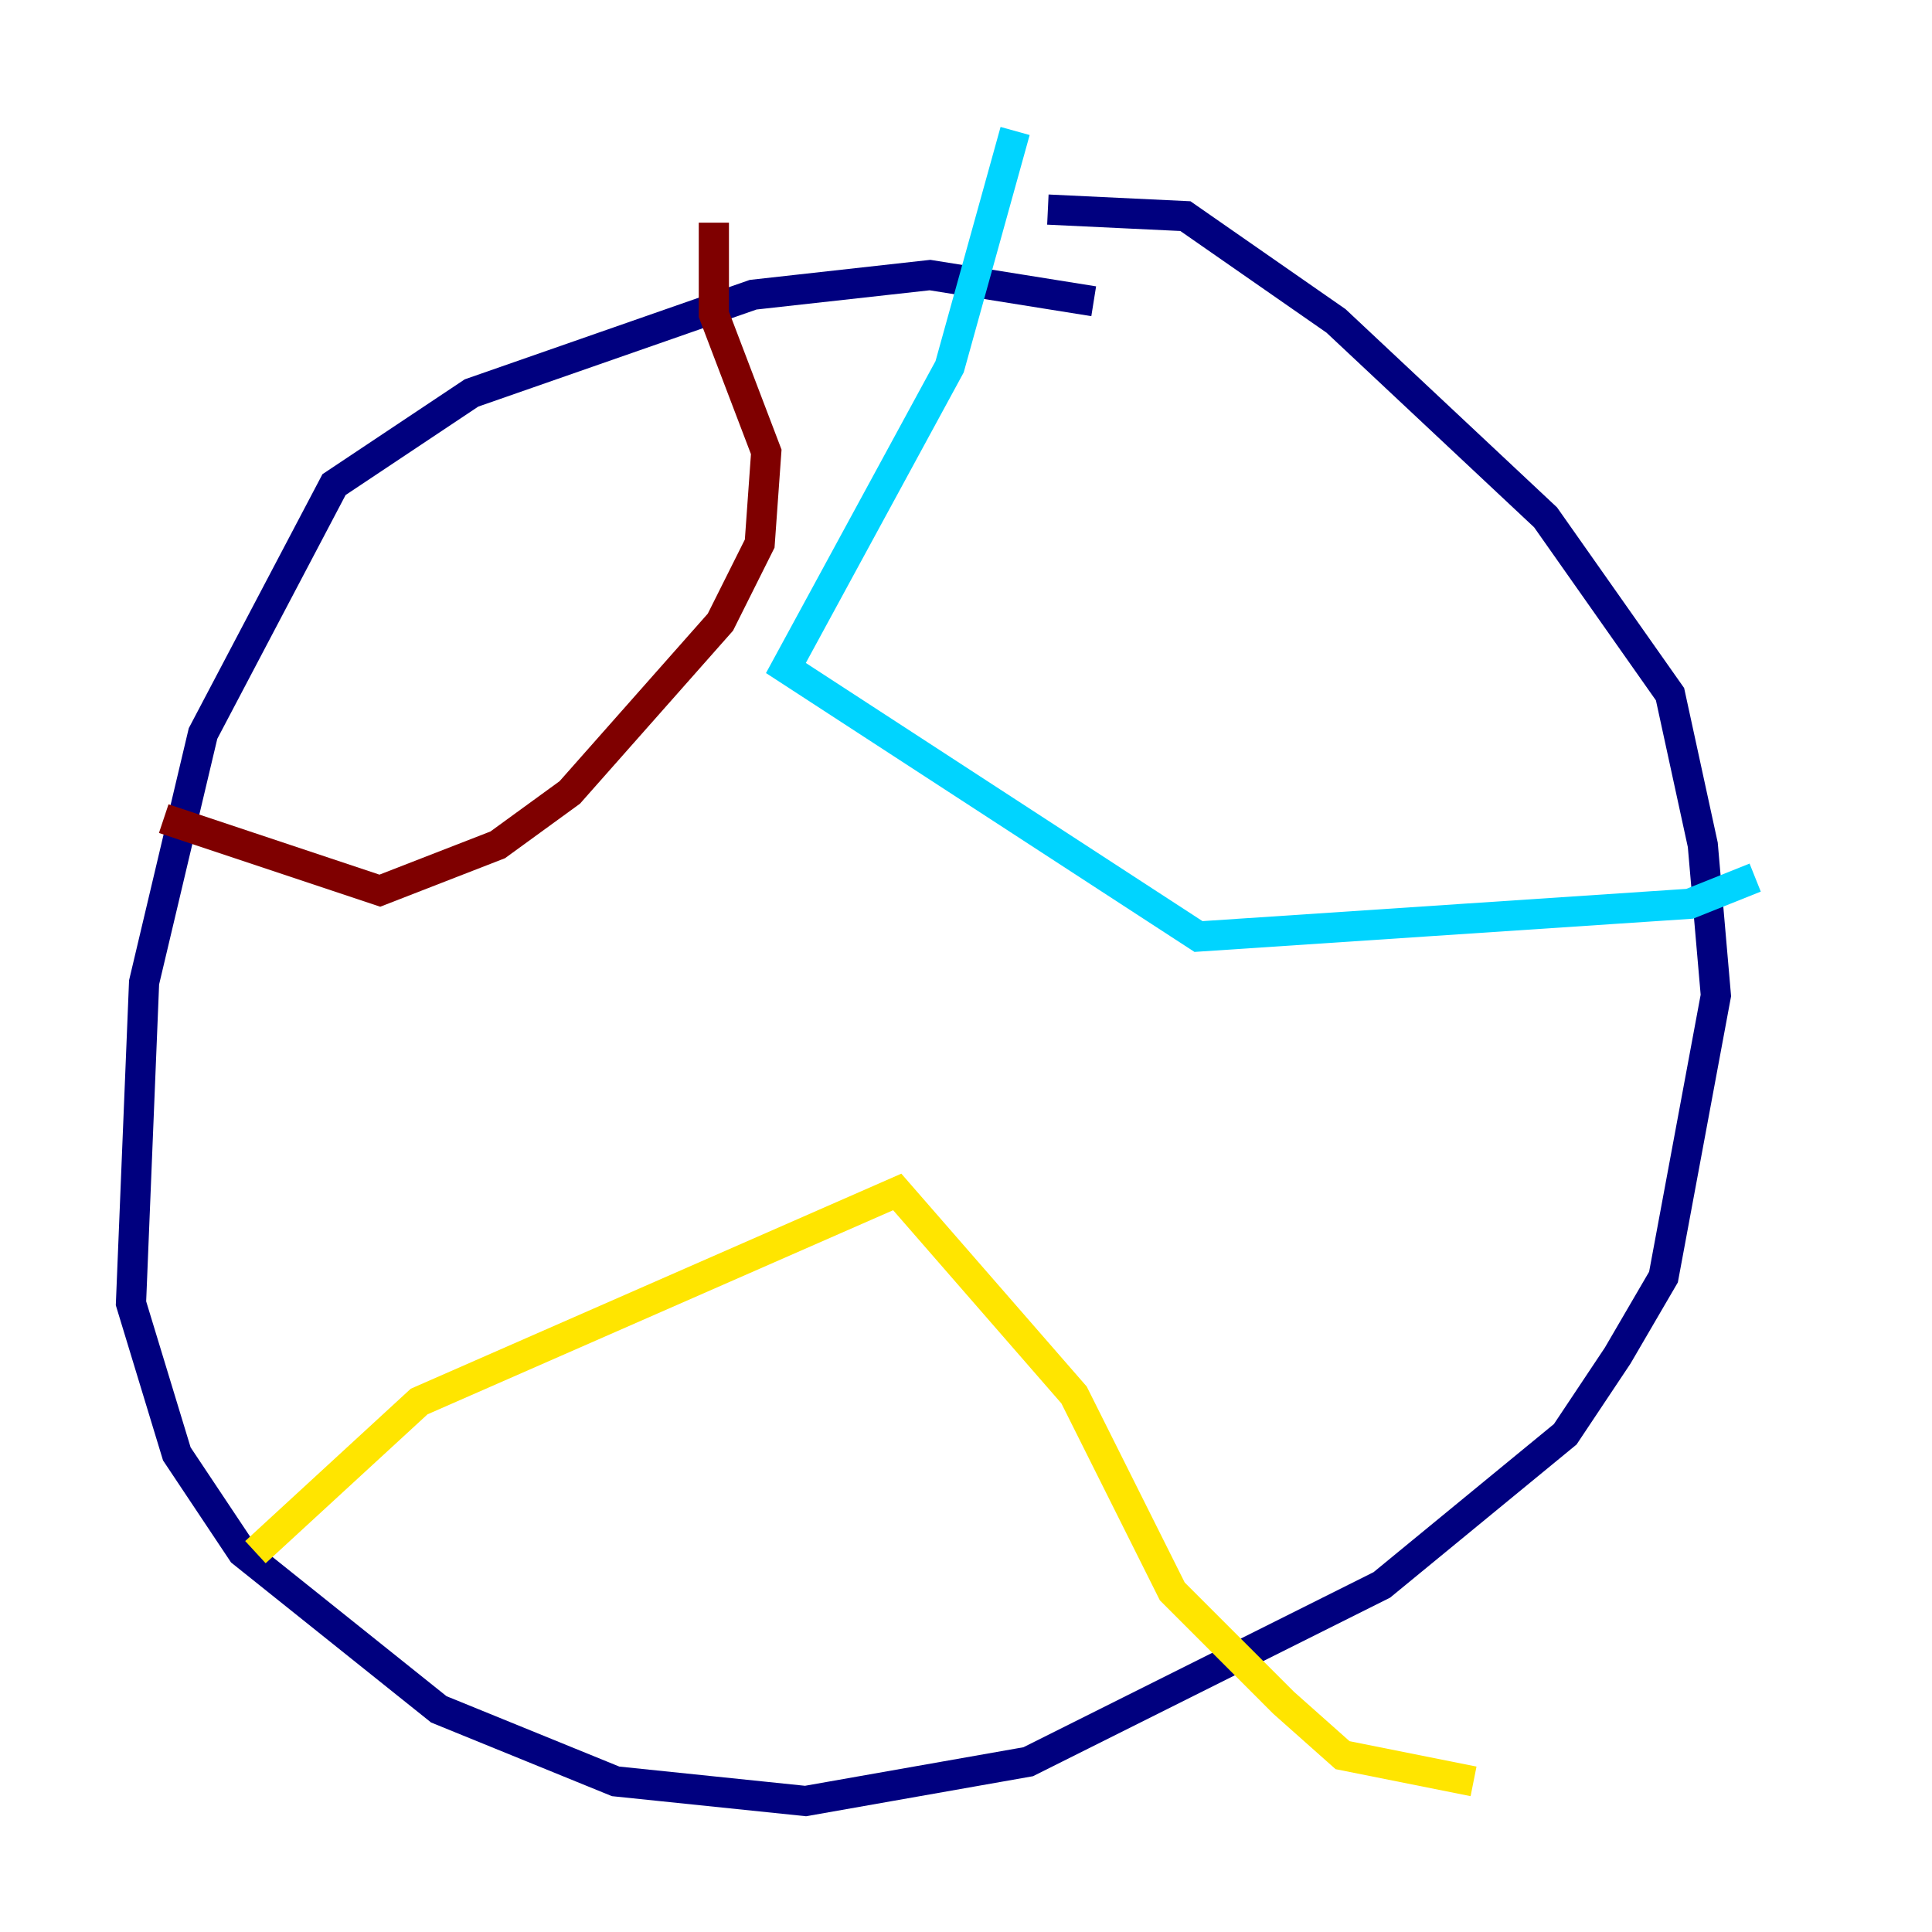 <?xml version="1.0" encoding="utf-8" ?>
<svg baseProfile="tiny" height="128" version="1.2" viewBox="0,0,128,128" width="128" xmlns="http://www.w3.org/2000/svg" xmlns:ev="http://www.w3.org/2001/xml-events" xmlns:xlink="http://www.w3.org/1999/xlink"><defs /><polyline fill="none" points="72.461,19.959 61.614,18.224 49.898,19.525 31.241,26.034 22.129,32.108 13.451,48.597 9.546,65.085 8.678,86.346 11.715,96.325 16.054,102.834 29.071,113.248 40.786,118.02 53.37,119.322 68.122,116.719 91.552,105.003 103.702,95.024 107.173,89.817 110.21,84.61 113.681,65.953 112.814,55.973 110.644,45.993 102.4,34.278 88.515,21.261 78.536,14.319 69.424,13.885" stroke="#00007f" stroke-width="2" /><polyline fill="none" points="67.254,8.678 62.915,24.298 52.068,44.258 79.403,62.047 111.946,59.878 116.285,58.142" stroke="#00d4ff" stroke-width="2" /><polyline fill="none" points="16.922,102.834 27.77,92.854 59.444,78.969 71.159,92.42 77.668,105.437 85.044,112.814 88.949,116.285 97.627,118.02" stroke="#ffe500" stroke-width="2" /><polyline fill="none" points="10.848,54.237 25.166,59.01 32.976,55.973 37.749,52.502 47.729,41.22 50.332,36.014 50.766,29.939 47.295,20.827 47.295,14.752" stroke="#7f0000" stroke-width="2" /></svg>